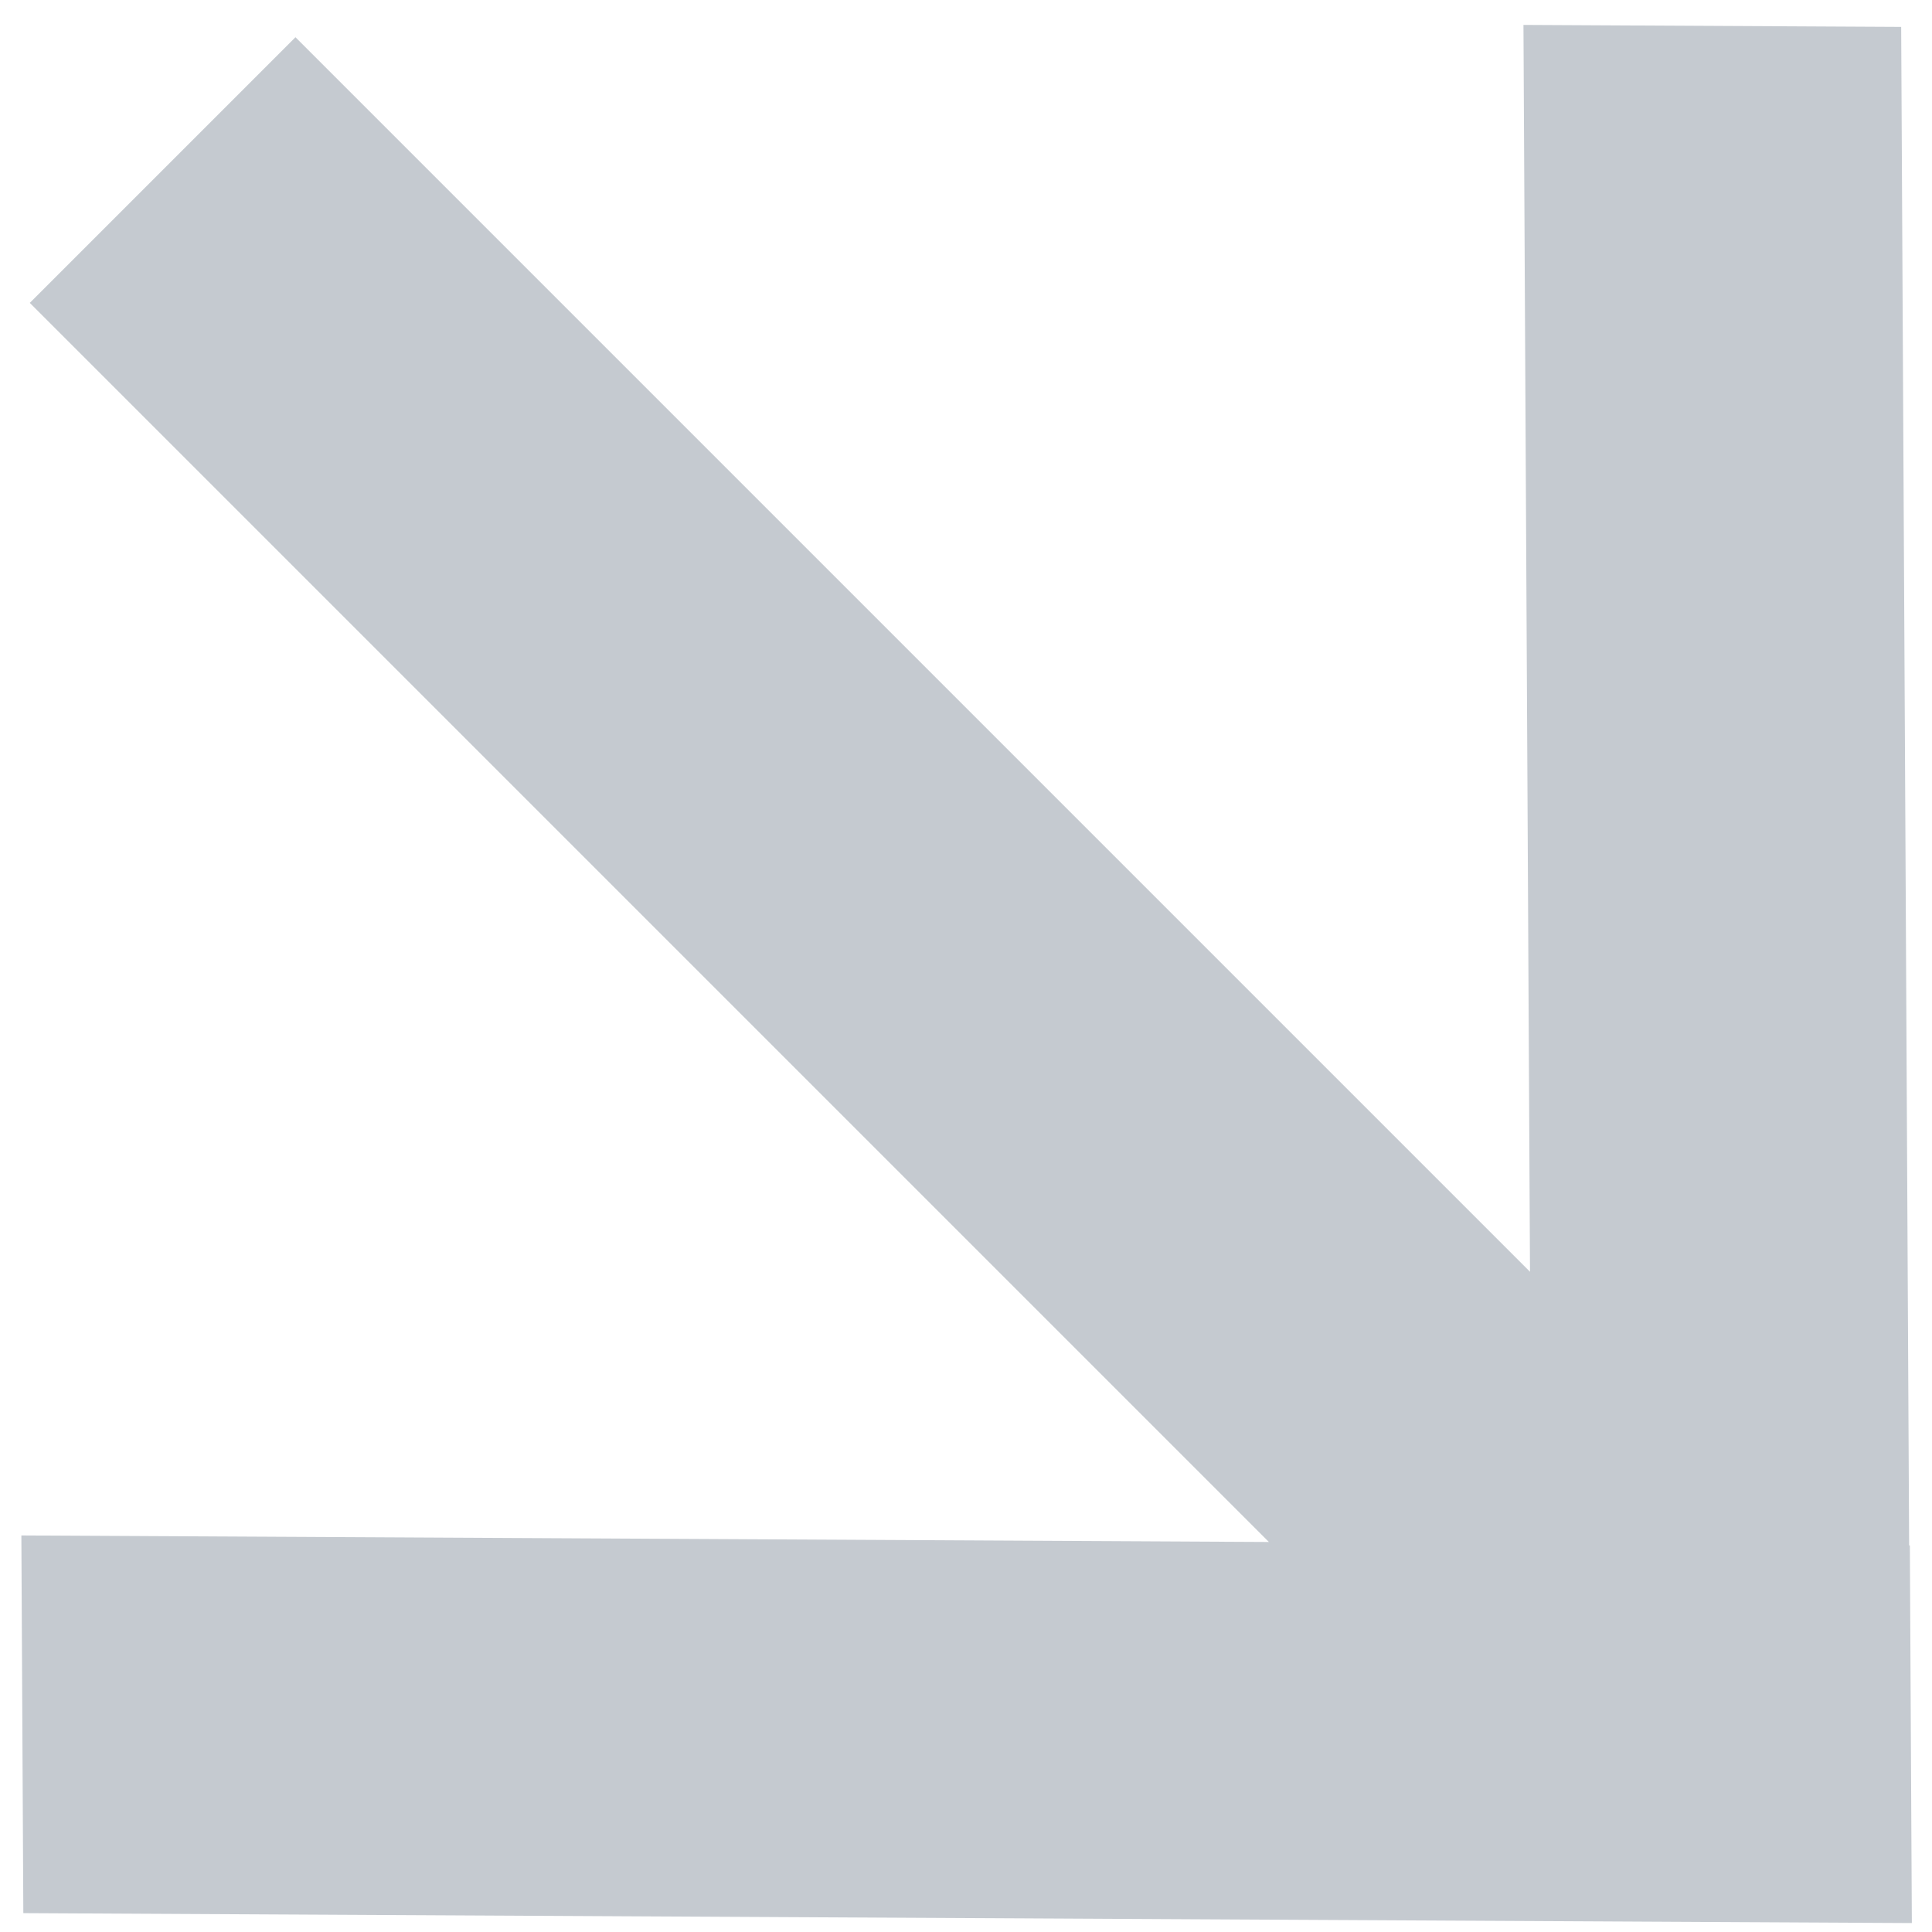 <svg width="67" height="67" viewBox="0 0 67 67" fill="none" xmlns="http://www.w3.org/2000/svg">
<path fill-rule="evenodd" clip-rule="evenodd" d="M66.232 53.592L66.207 53.592L65.931 0.933L52.832 0.864L53.059 44.104L10.246 1.291L1.033 10.504L44.004 53.475L0.741 53.248L0.809 66.346L66.301 66.69L66.232 53.592Z" fill="#C5CAD0"/>
</svg>
